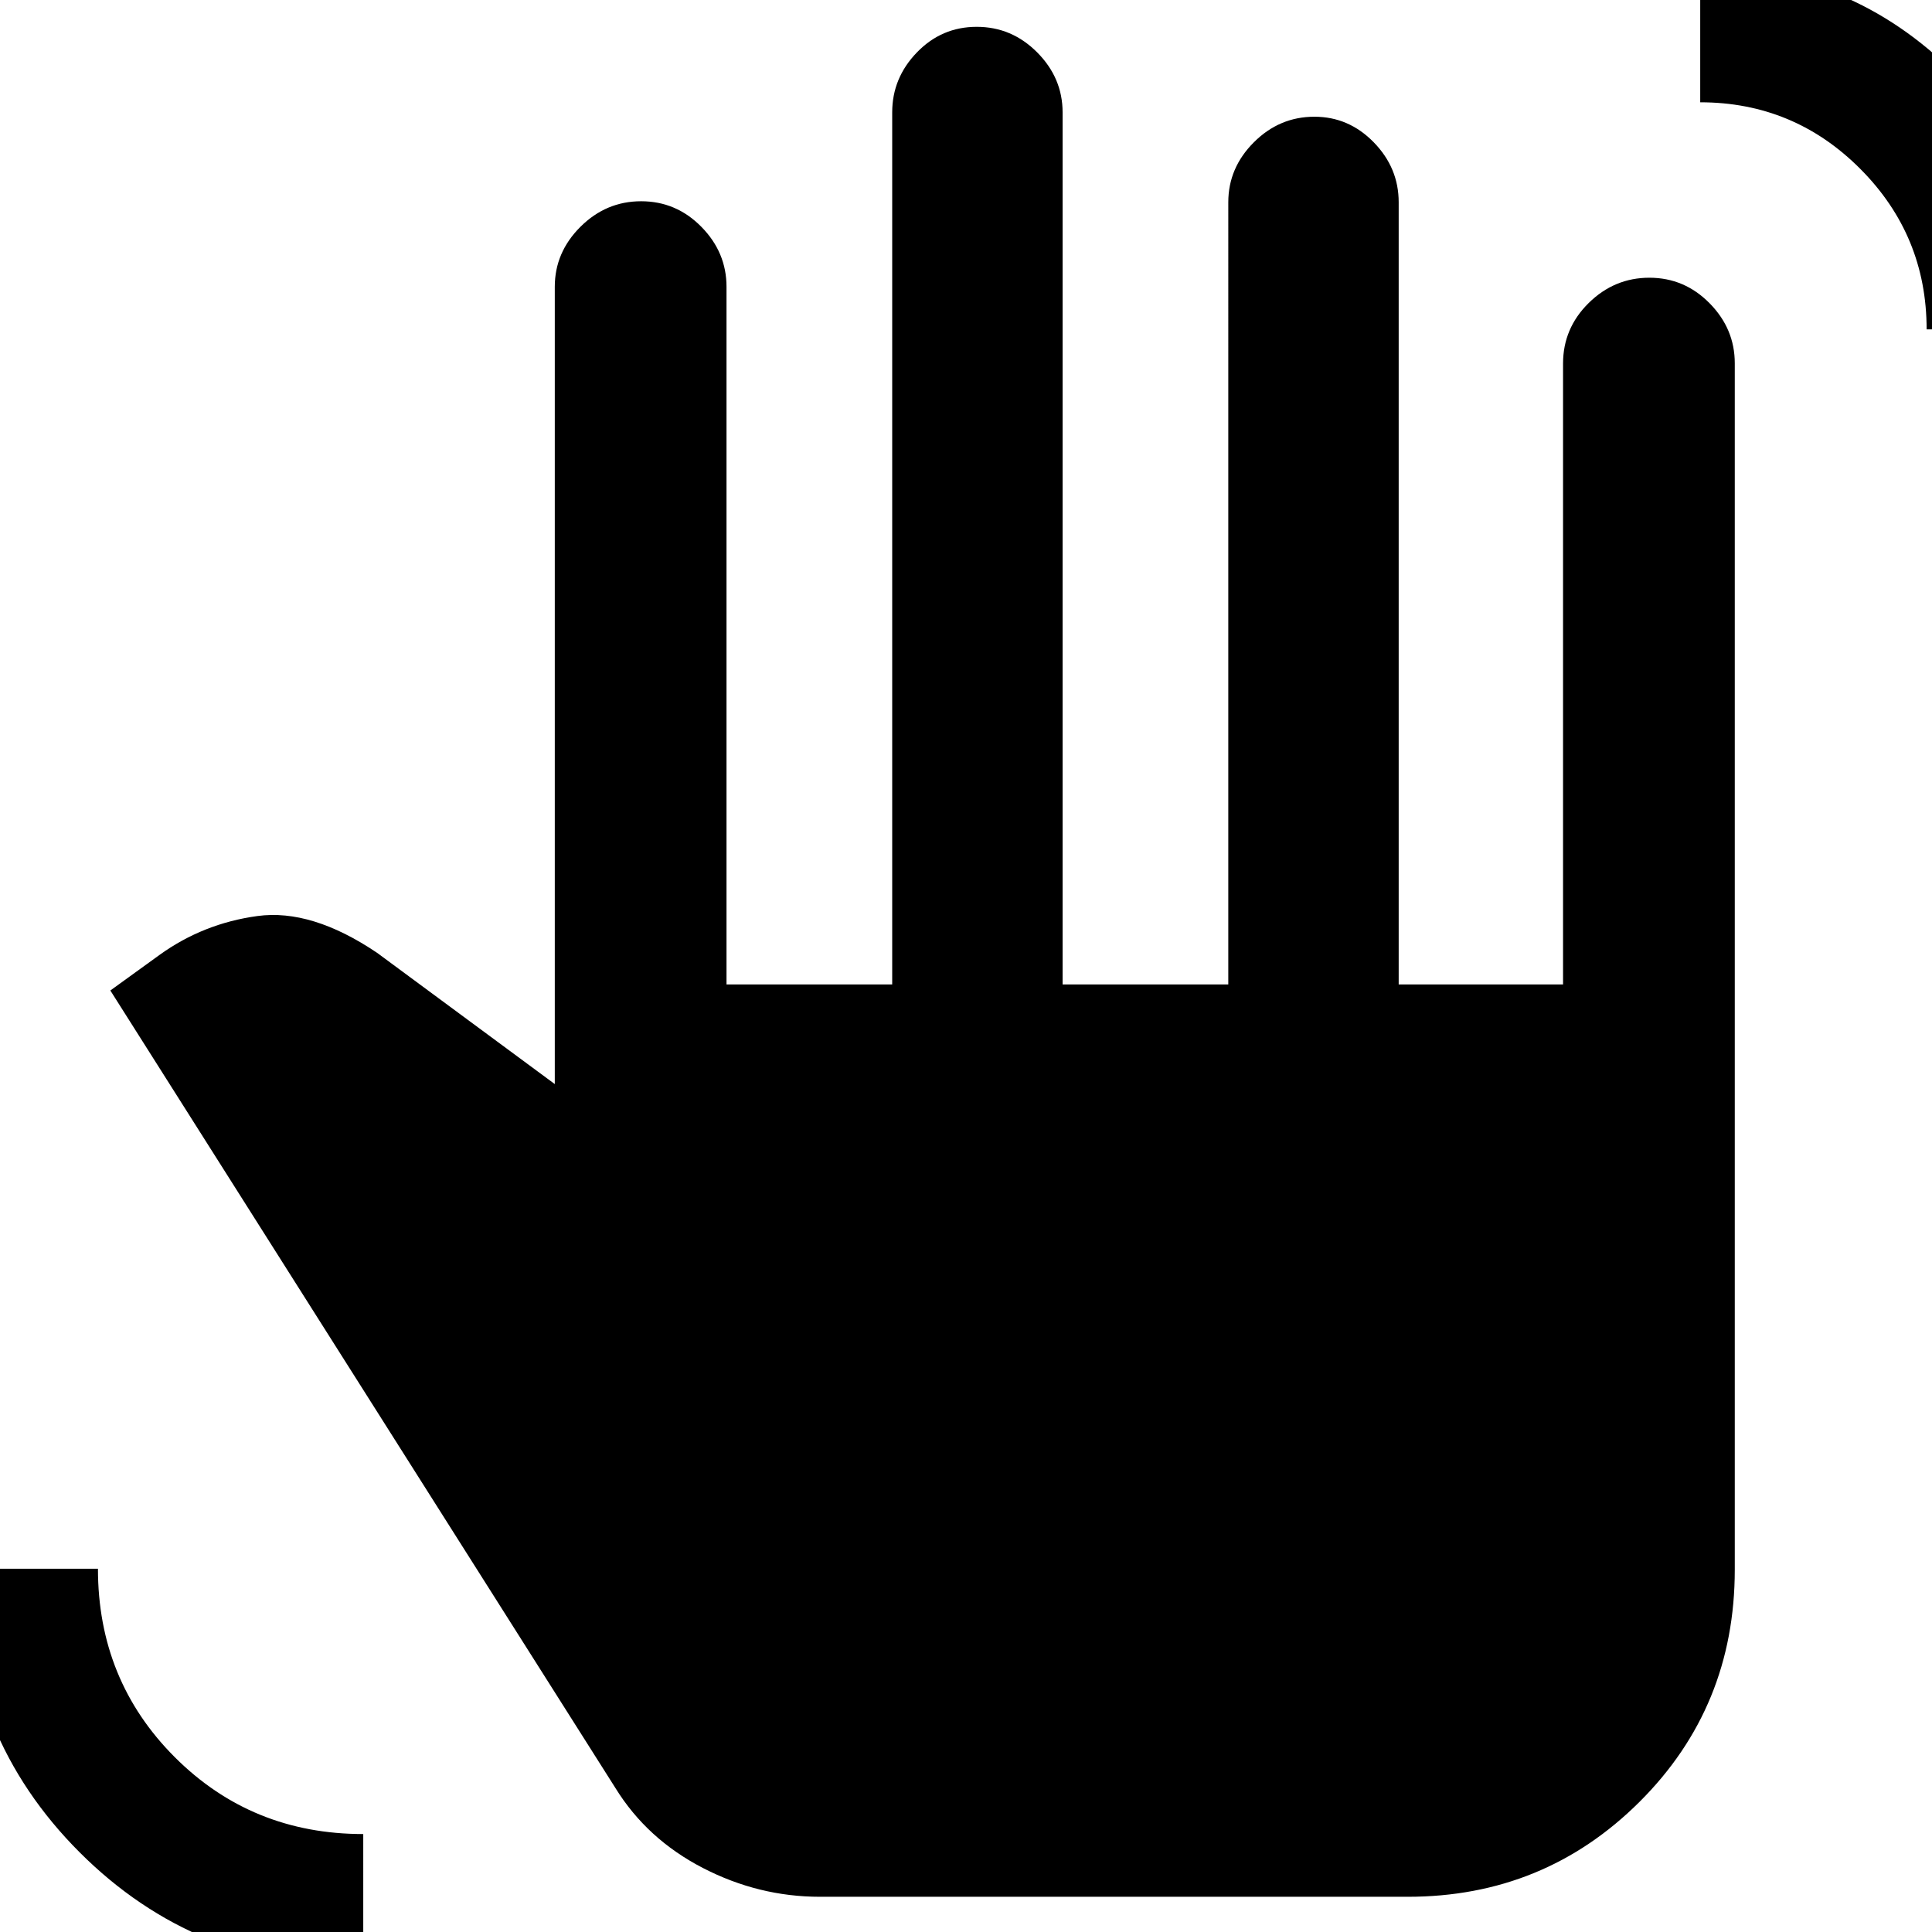 <svg xmlns="http://www.w3.org/2000/svg" height="40" viewBox="0 -960 960 960" width="40"><path d="M180.5 18Q97.17 18 39.58-39.58-18-97.17-18-180.5h66.67q0 55.44 38.19 93.64 38.2 38.19 93.64 38.19V18Zm226.94-35.5q-30.48 0-58.21-14.33-27.73-14.34-43.4-39.67l-251-396.33 24.43-17.67q21.74-15.67 48.66-19.33 26.91-3.67 59.46 18.29l88.29 65.21V-817.5q0-17.1 12.74-29.8 12.75-12.7 30.17-12.7t29.92 12.7q12.5 12.7 12.5 29.8v346.67h82.33v-433.34q0-17.1 12.29-29.8 12.28-12.7 29.7-12.7t30.05 12.7q12.63 12.7 12.63 29.8v433.34h82.33V-859.5q0-17.1 12.71-29.8t30.08-12.7q17.08 0 29.48 12.7 12.4 12.7 12.4 29.8v388.67h81.67v-308.51q0-17.54 12.74-30.1Q802.16-822 819.58-822t29.92 12.7q12.5 12.7 12.5 29.8V-180q0 68.17-47.33 115.33Q767.33-17.5 699.5-17.5H407.44Zm549.89-778.83q0-46.67-32.96-79.75-32.96-33.09-79.54-33.09v-66.66q74.34 0 126.75 52.54Q1024-870.75 1024-796.33h-66.67Z"/></svg>